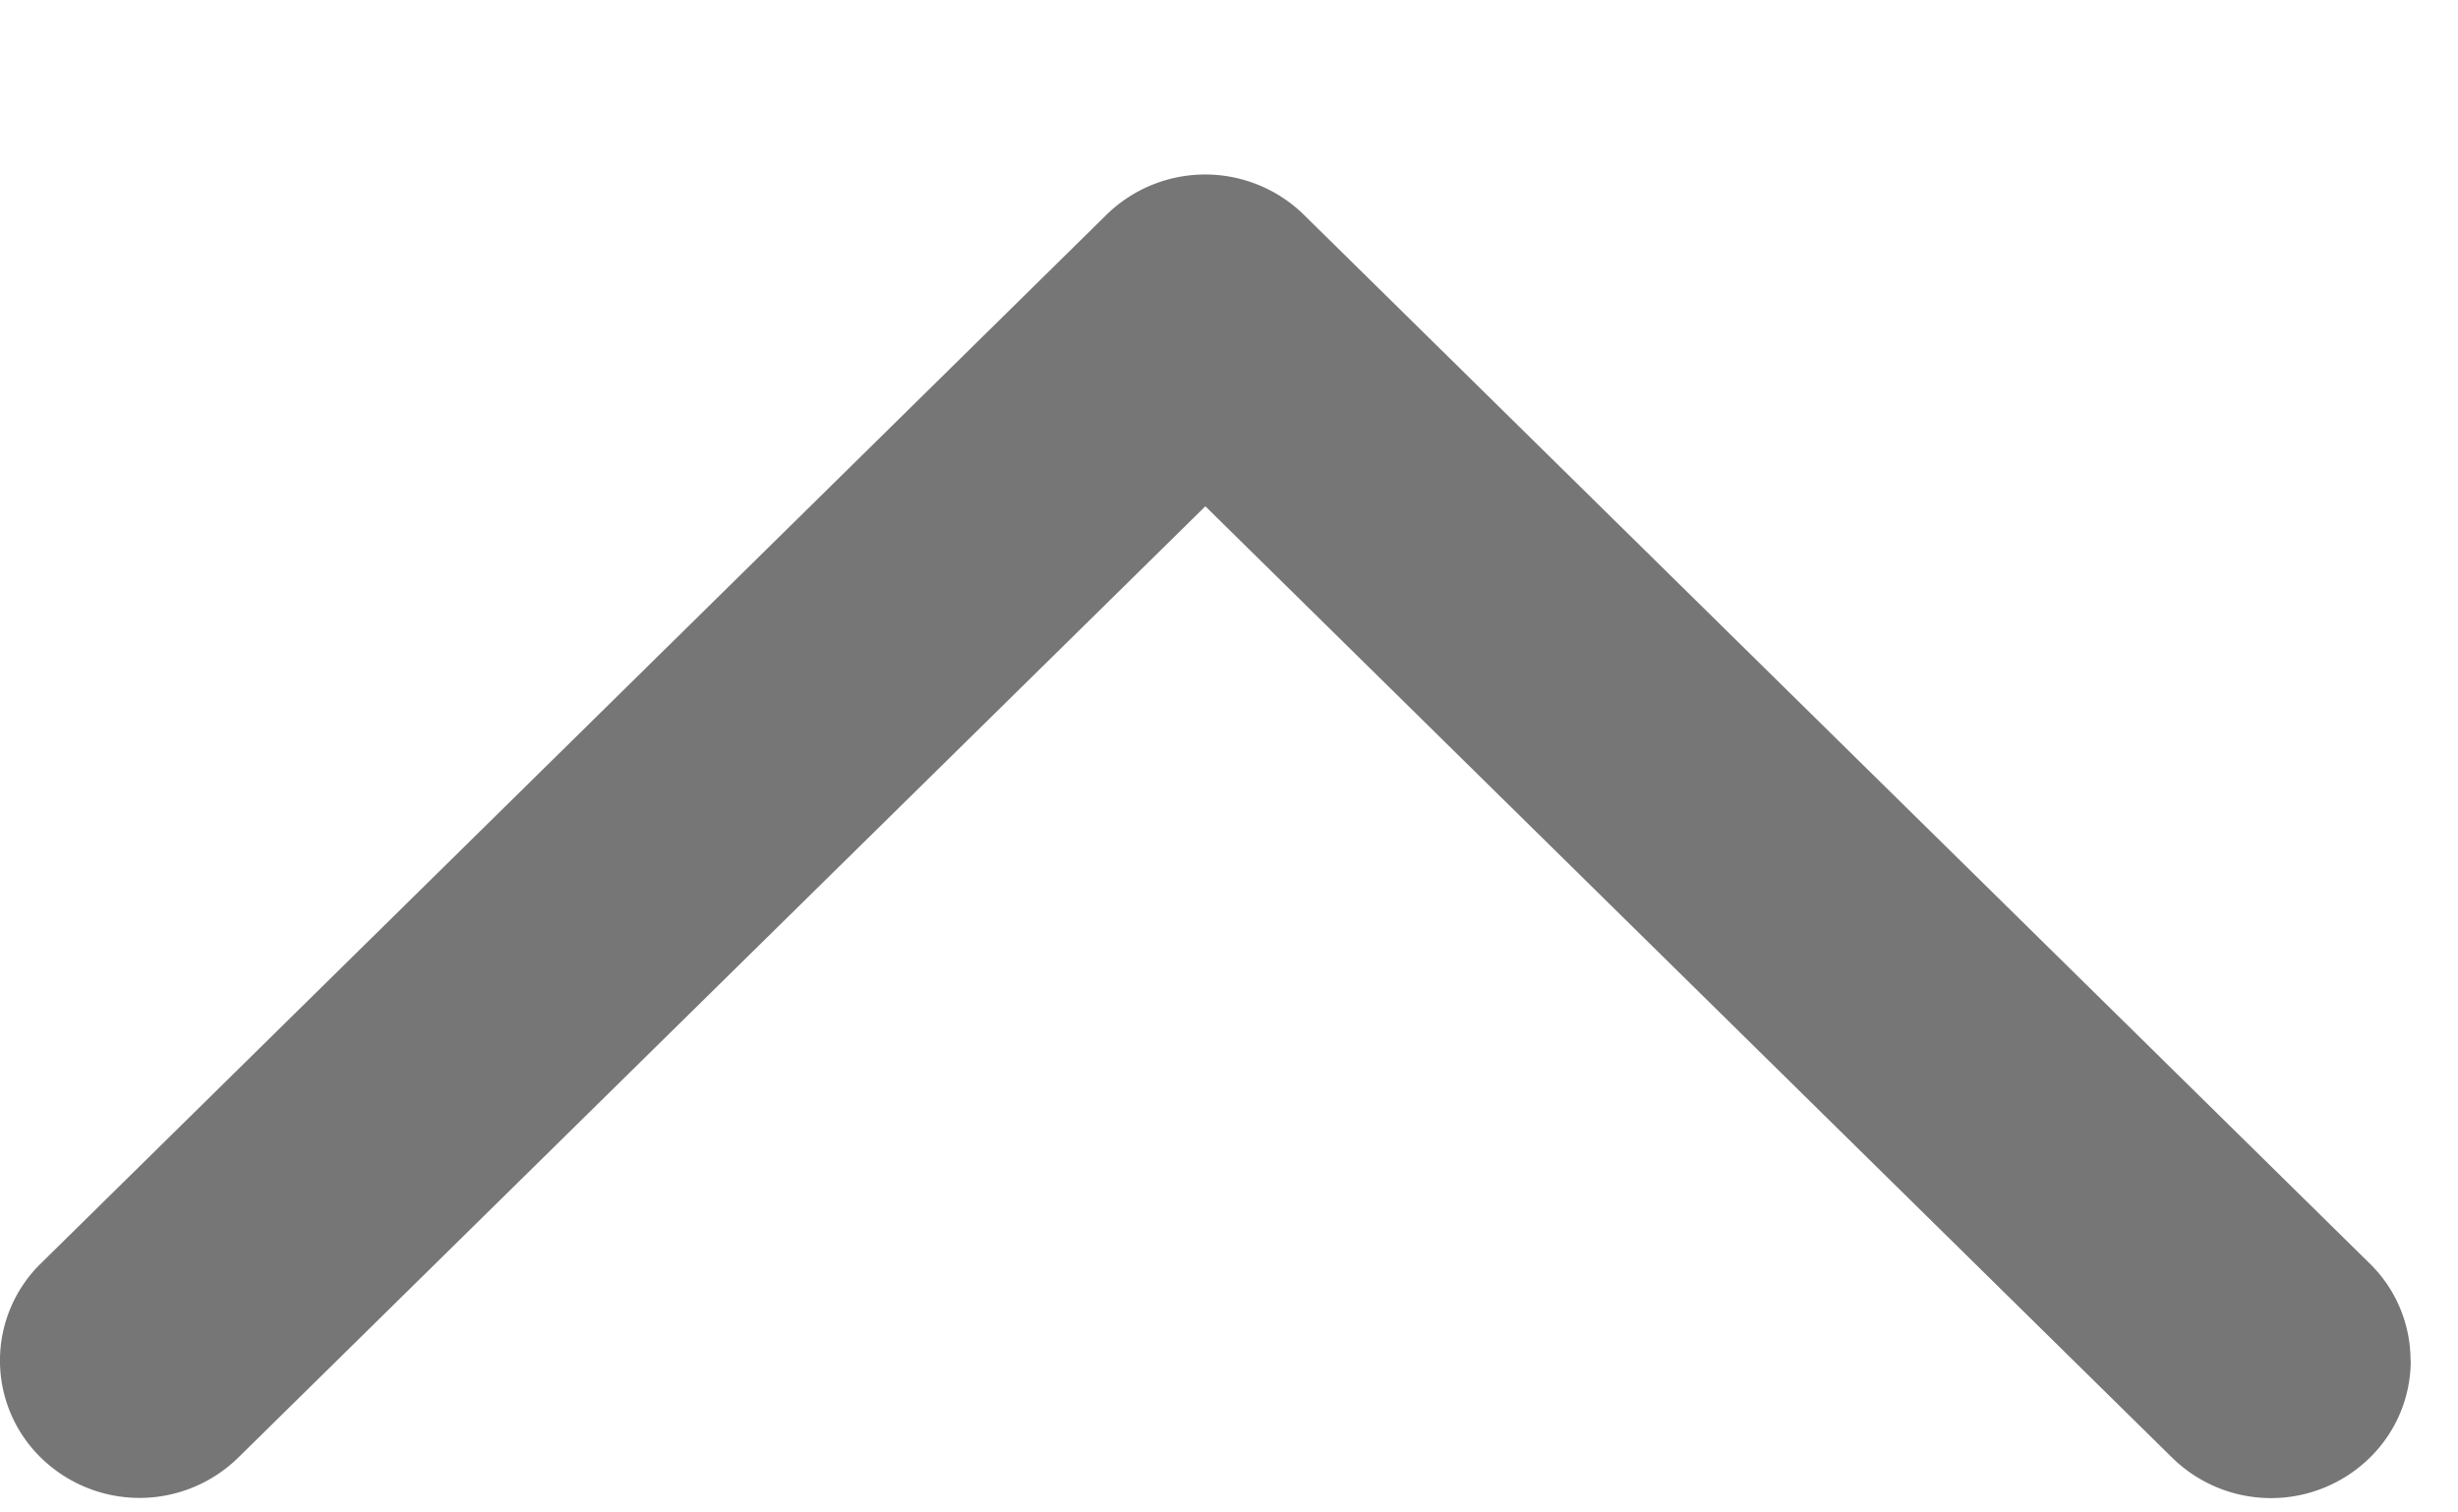 <svg width="13" height="8" fill="none" xmlns="http://www.w3.org/2000/svg">
  <path d="M12.75 7.197a.718.718 0 0 1-.217.514.746.746 0 0 1-1.044 0L6.375 2.678 1.26 7.71a.746.746 0 0 1-1.044 0 .718.718 0 0 1 0-1.027l5.636-5.547a.746.746 0 0 1 1.044 0l5.637 5.547a.717.717 0 0 1 .216.513Z" fill="#767676"/>
</svg>